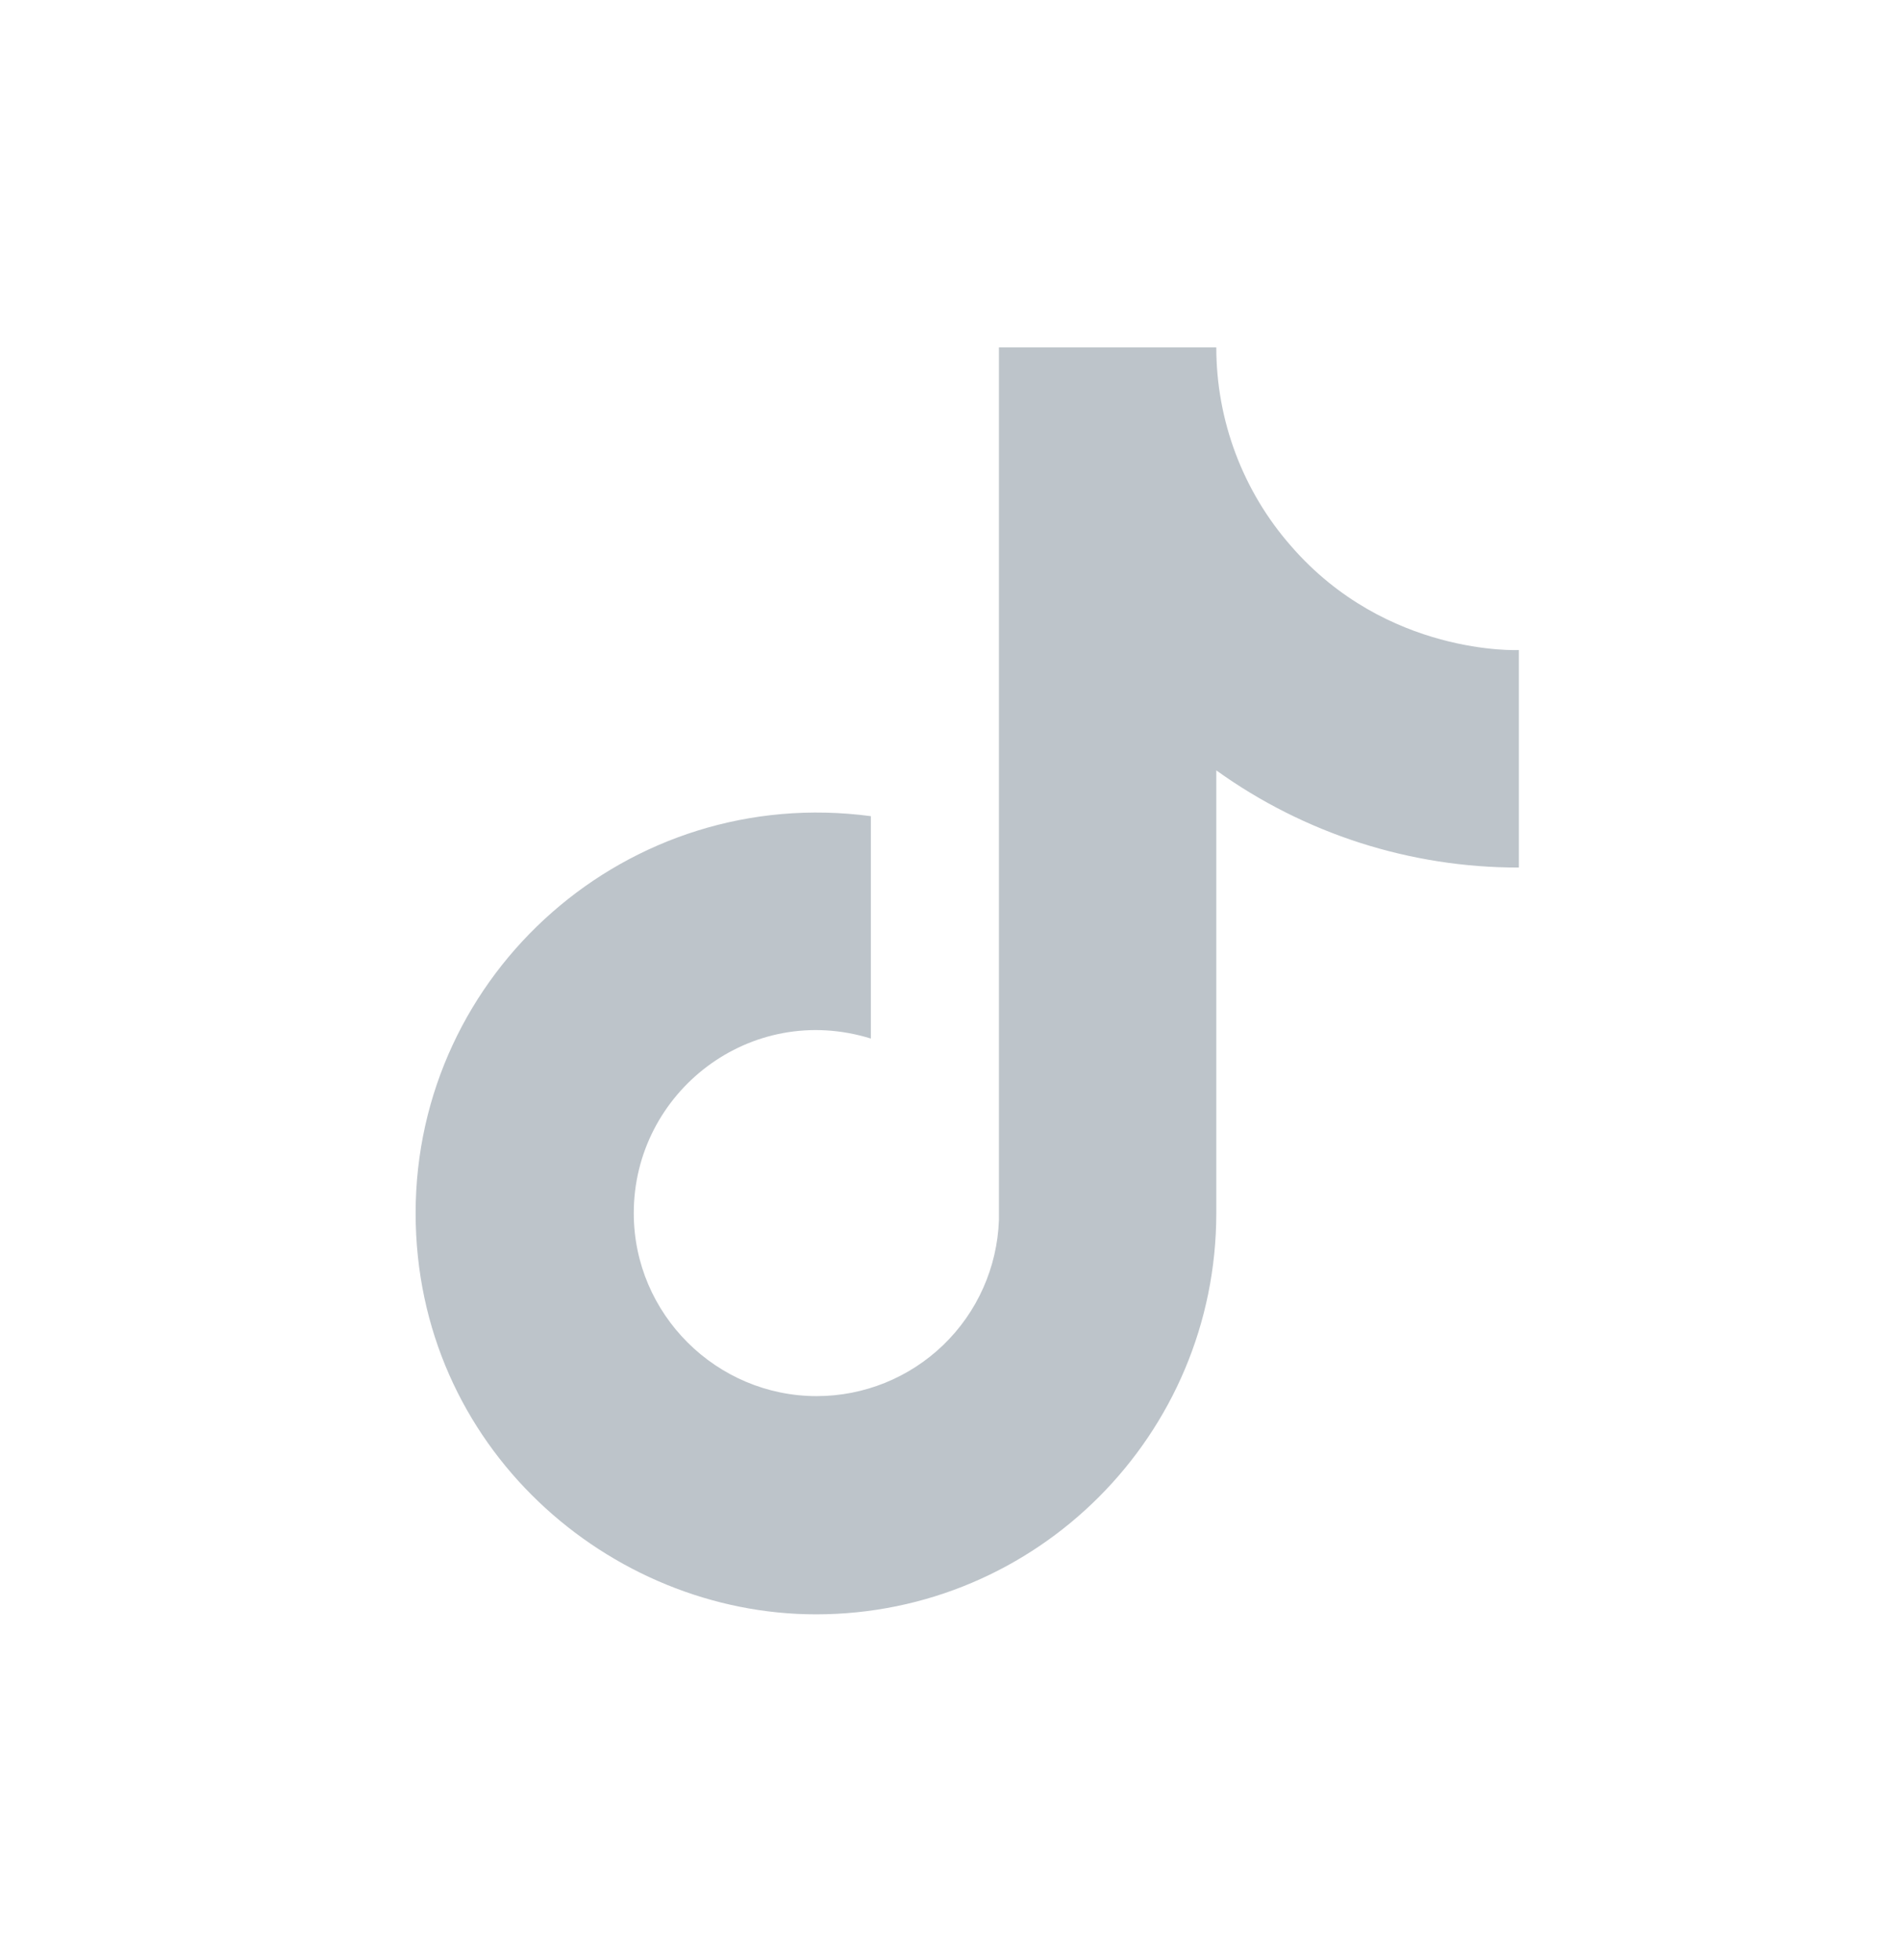 <svg width="32" height="33" viewBox="0 0 32 33" fill="none" xmlns="http://www.w3.org/2000/svg">
<path d="M21.741 9.19C21.741 9.19 22.346 9.783 21.741 9.19C20.931 8.266 20.485 7.078 20.485 5.849H16.824V20.543C16.795 21.338 16.46 22.091 15.887 22.644C15.315 23.196 14.55 23.505 13.755 23.505C12.072 23.505 10.674 22.131 10.674 20.424C10.674 18.386 12.641 16.857 14.667 17.485V13.741C10.579 13.196 7 16.371 7 20.424C7 24.37 10.271 27.179 13.743 27.179C17.464 27.179 20.485 24.157 20.485 20.424V12.97C21.97 14.037 23.753 14.609 25.581 14.606V10.944C25.581 10.944 23.353 11.051 21.741 9.19Z" fill="#BDC4CA"/>
</svg>
